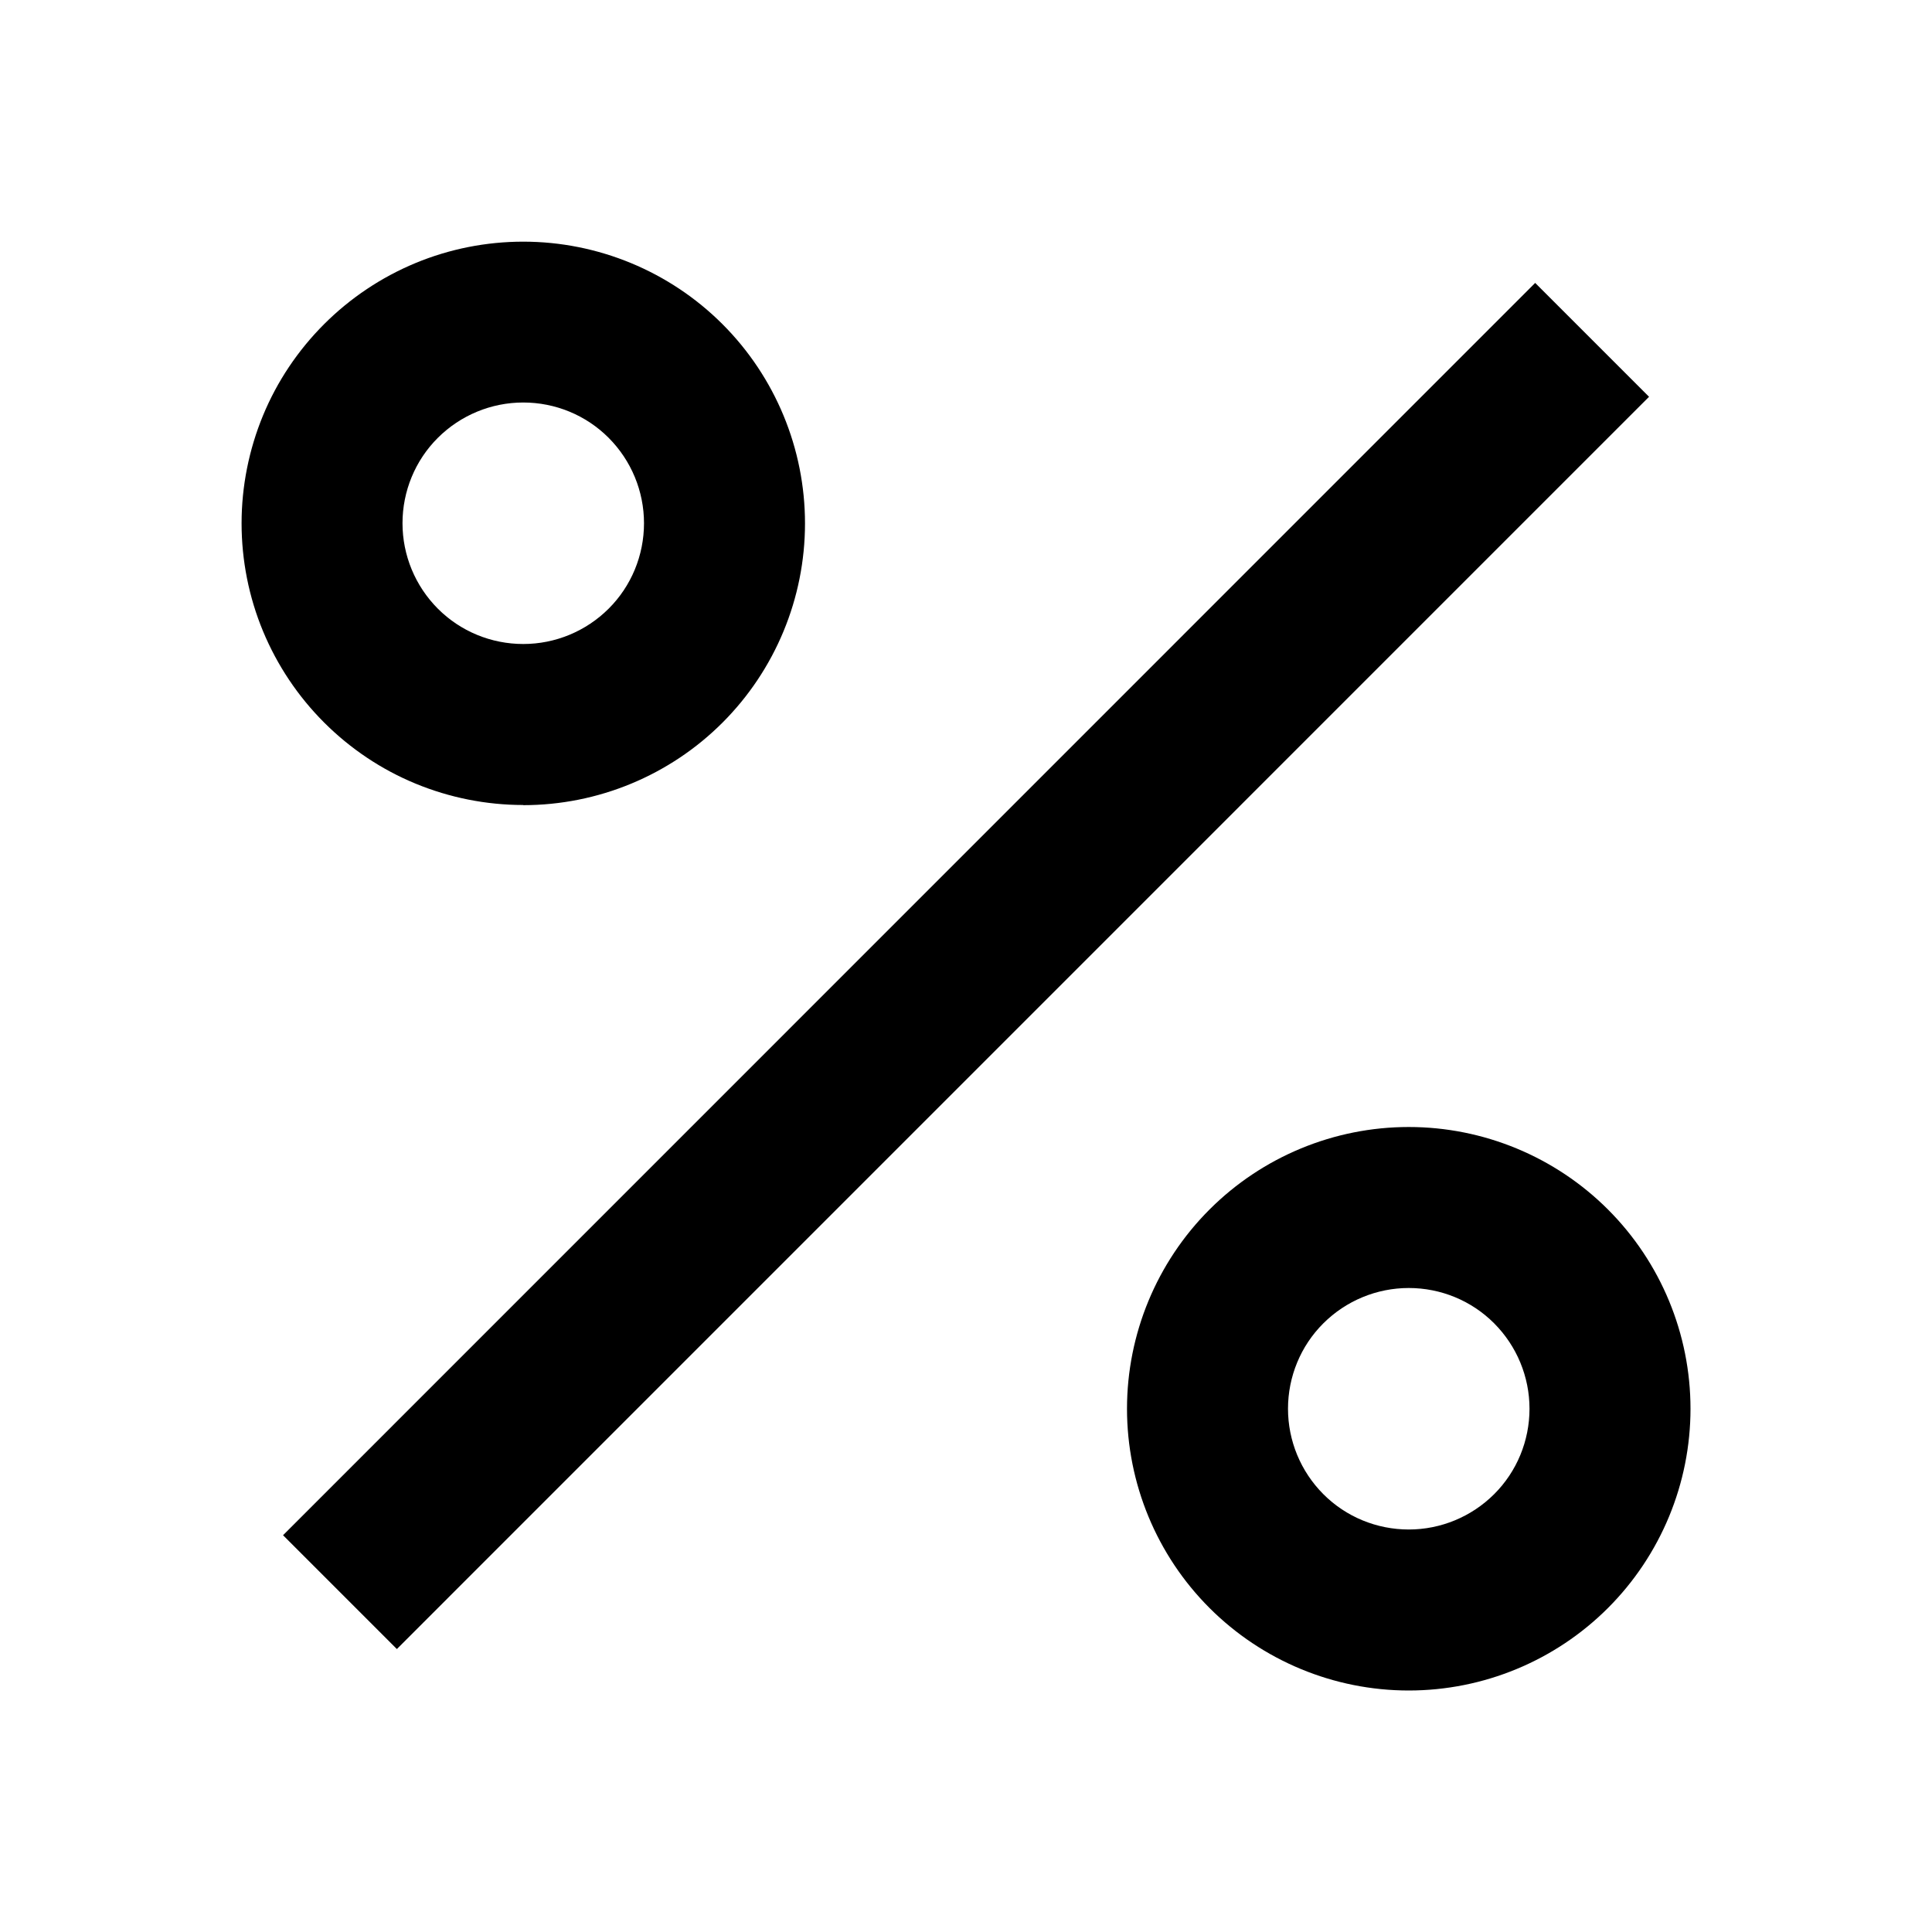 <svg fill="currentColor" height="24" viewBox="0 0 24 24" width="24" xmlns="http://www.w3.org/2000/svg"><path d="m17.5 21c-.928 0-1.819-.369-2.475-1.025s-1.025-1.547-1.025-2.475.369-1.819 1.025-2.475 1.547-1.025 2.475-1.025 1.819.369 2.475 1.025 1.025 1.547 1.025 2.475-.369 1.819-1.025 2.475-1.547 1.025-2.475 1.025zm0-2c.398 0 .779-.158 1.061-.439s.439-.663.439-1.061-.158-.779-.439-1.061-.663-.439-1.061-.439-.779.158-1.061.439-.439.663-.439 1.061.158.779.439 1.061.663.439 1.061.439zm-11-9c-.46 0-.915-.091-1.339-.266s-.81-.434-1.135-.759c-.325-.325-.583-.711-.759-1.135s-.266-.88-.266-1.339.091-.915.266-1.339.434-.81.759-1.135c.325-.325.711-.583 1.135-.759s.88-.266 1.339-.266c.928 0 1.819.369 2.475 1.025.656.656 1.025 1.547 1.025 2.475s-.369 1.819-1.025 2.475c-.656.656-1.547 1.025-2.475 1.025zm0-2c.398 0 .779-.158 1.061-.439s.439-.663.439-1.061-.158-.779-.439-1.061-.663-.439-1.061-.439-.779.158-1.061.439-.439.663-.439 1.061.158.779.439 1.061.663.439 1.061.439zm12.571-4.485 1.414 1.414-15.555 15.556-1.414-1.414 15.554-15.556z" /></svg>